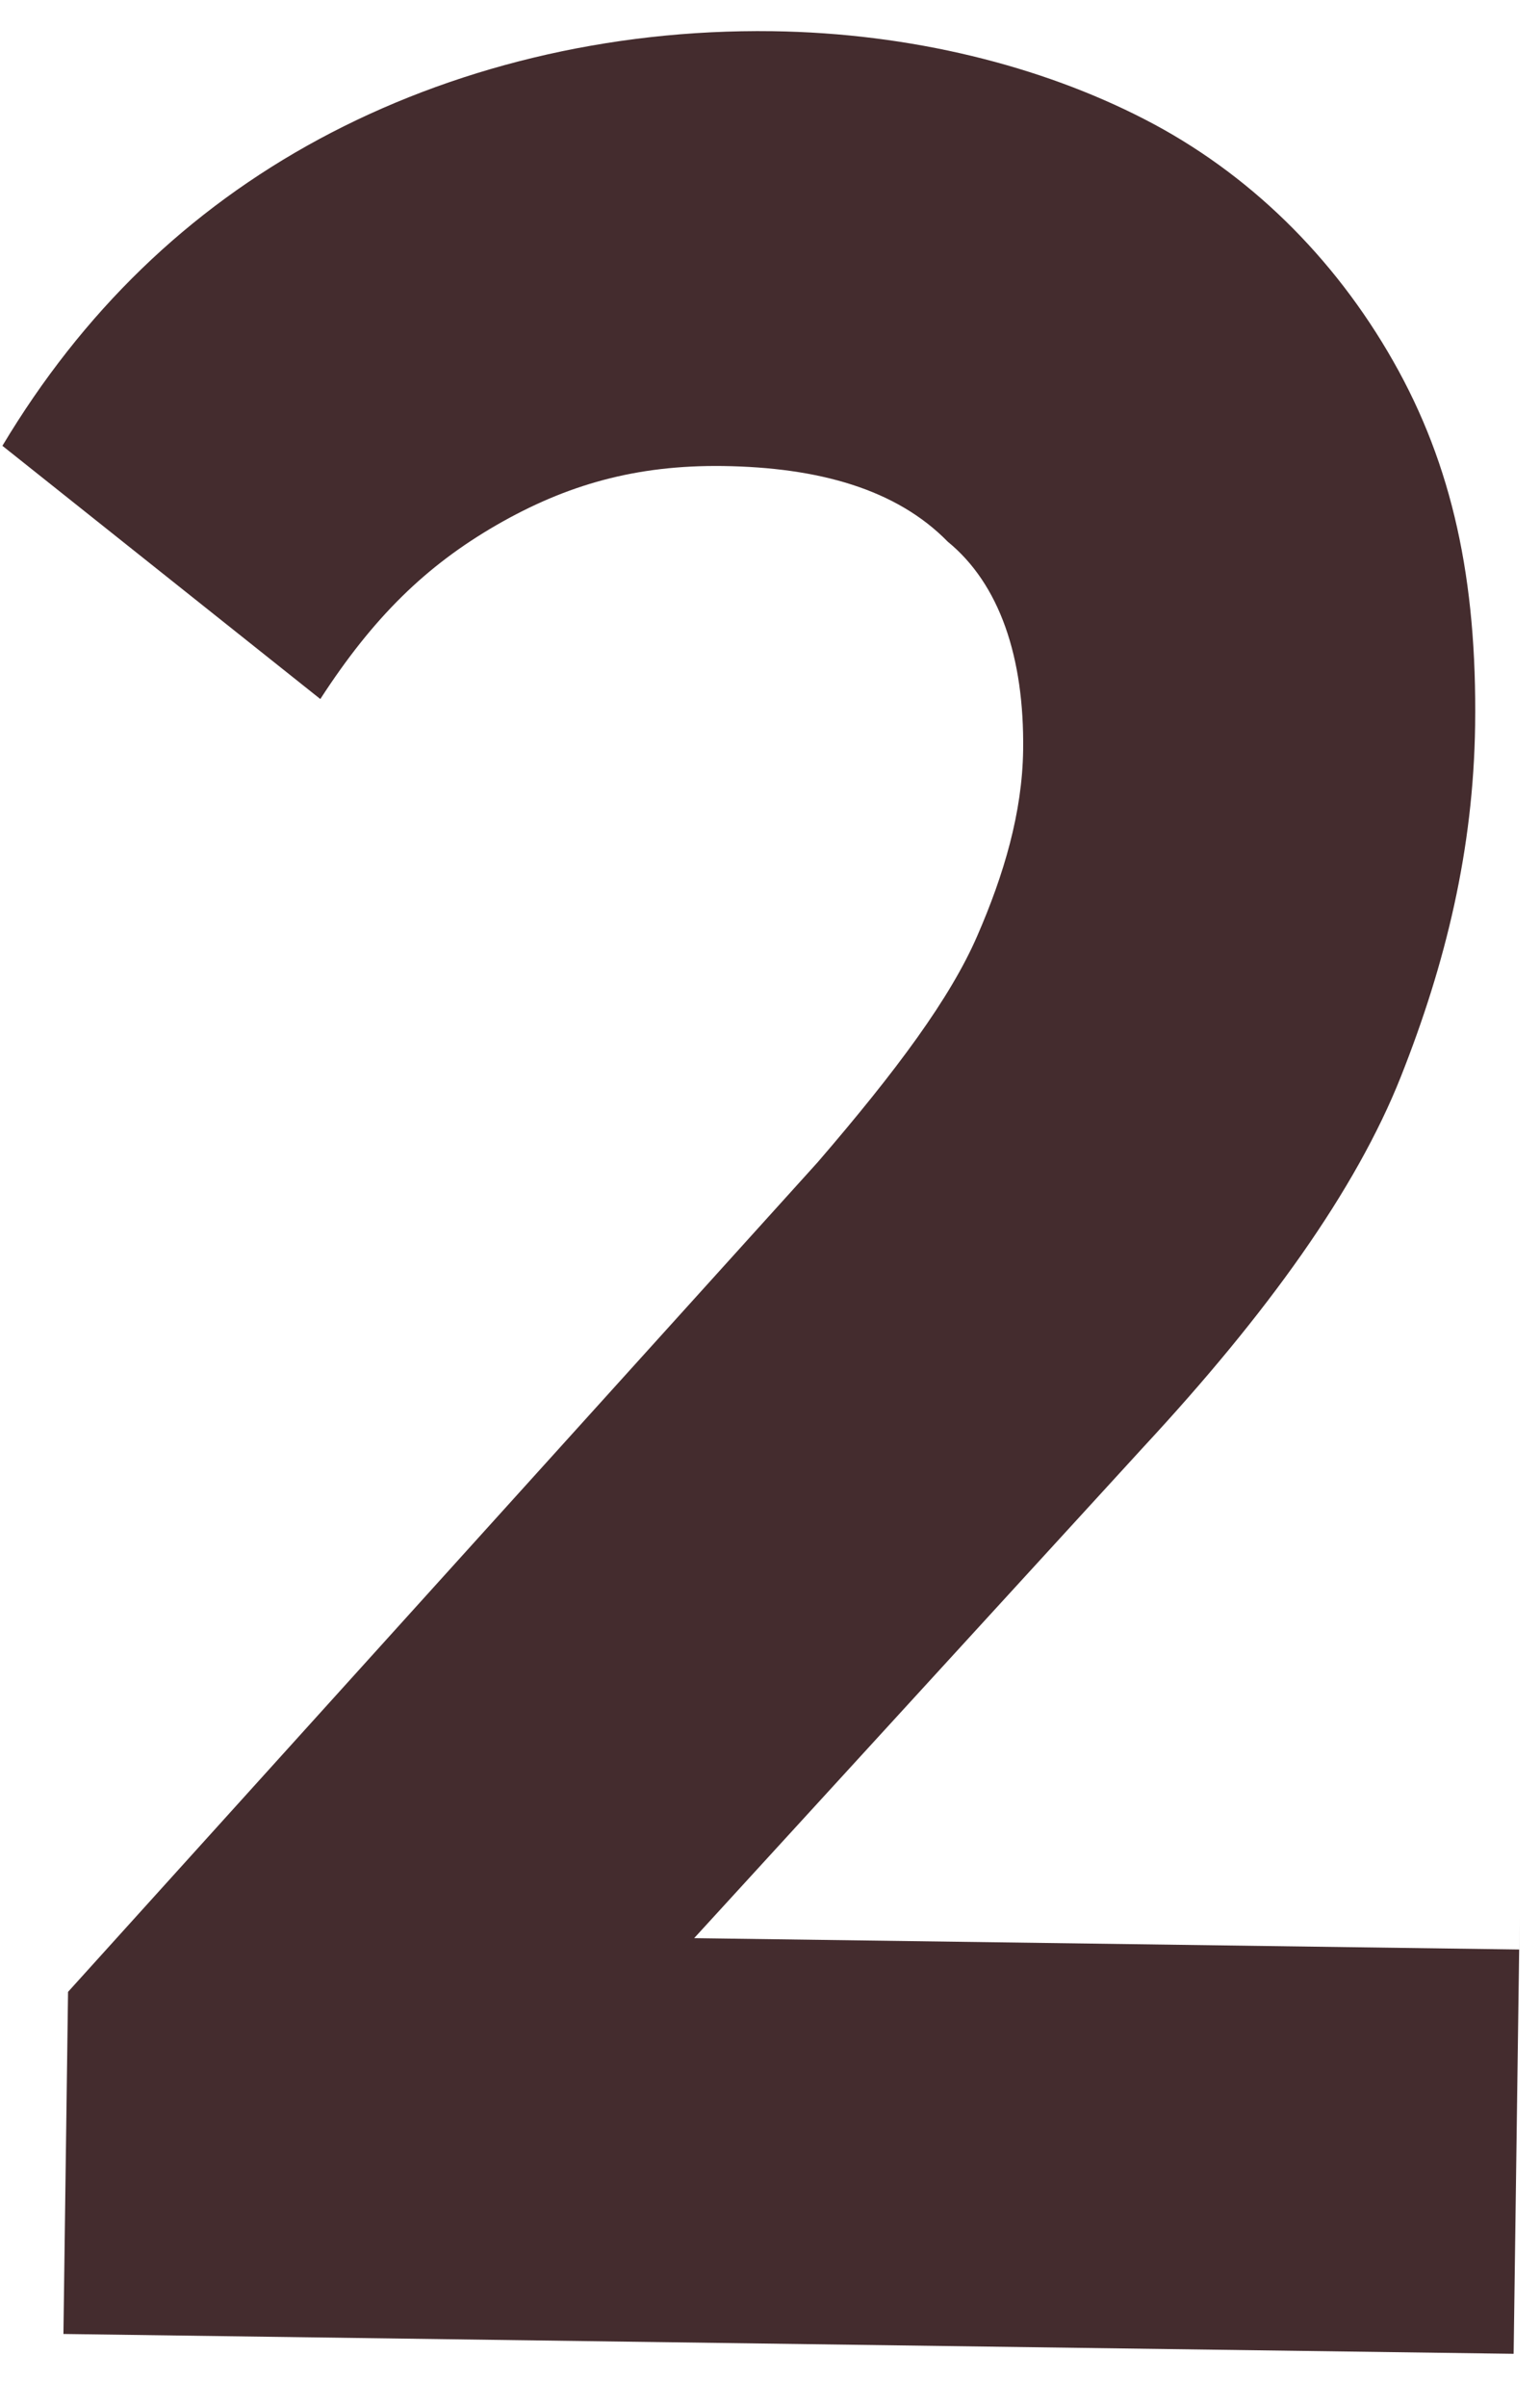 <?xml version="1.0" encoding="UTF-8" standalone="no"?><svg width='16' height='25' viewBox='0 0 16 25' fill='none' xmlns='http://www.w3.org/2000/svg'>
<path d='M15.788 19.924L15.726 24.446L0.659 24.24L0.707 20.687L8.496 12.07C9.321 11.112 9.873 10.365 10.152 9.723C10.432 9.081 10.621 8.437 10.63 7.791C10.643 6.822 10.383 6.064 9.847 5.626C9.313 5.08 8.504 4.854 7.512 4.84C6.609 4.828 5.885 5.034 5.157 5.454C4.429 5.875 3.881 6.406 3.328 7.26L0.025 4.63C0.856 3.242 1.953 2.18 3.317 1.444C4.68 0.709 6.31 0.301 8.025 0.324C9.468 0.344 10.817 0.685 11.892 1.239C12.968 1.792 13.858 2.665 14.475 3.751C15.092 4.836 15.346 6.024 15.326 7.532C15.308 8.824 15.021 10.005 14.554 11.183C14.086 12.361 13.167 13.641 11.884 15.024L7.212 20.129L15.784 20.247L15.788 19.924Z' fill='#442C2E'/>
</svg>
